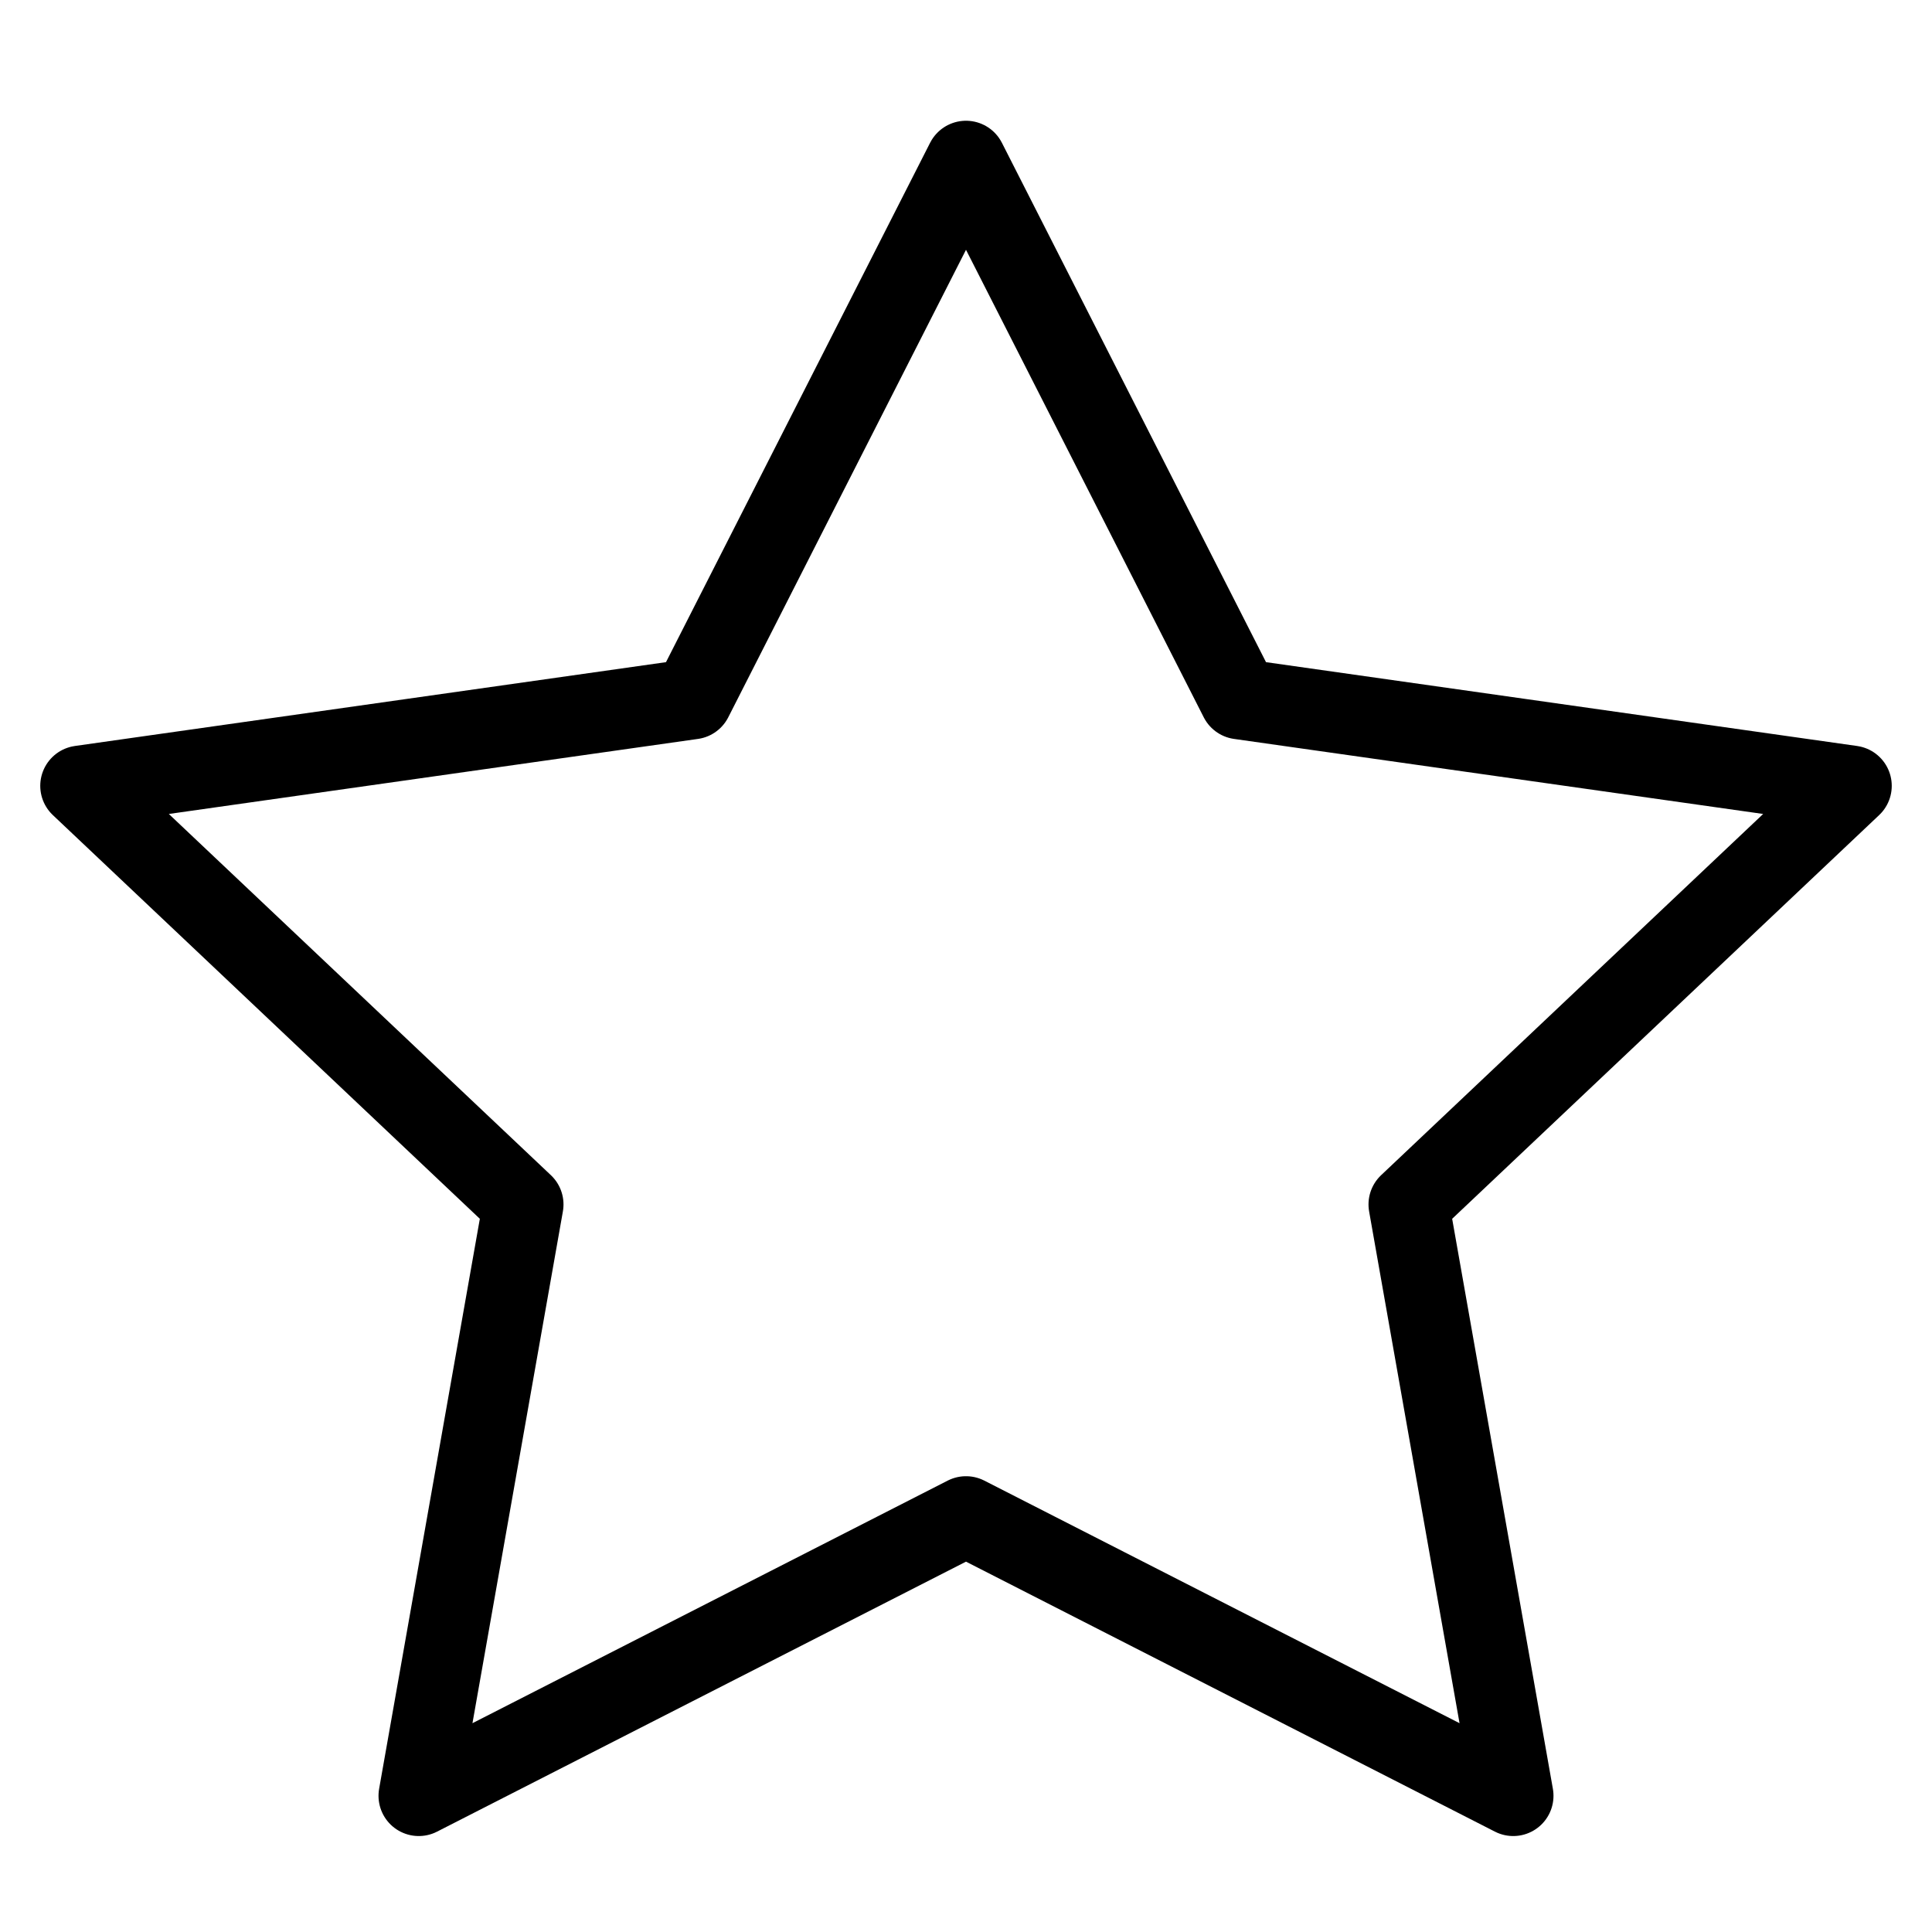 <svg width="24" height="24" viewBox="0 0 24 24" fill="none" xmlns="http://www.w3.org/2000/svg">
<path fill-rule="evenodd" clip-rule="evenodd" d="M12 2L15.399 8.684L23 9.762L17.5 14.962L18.798 22.308L12 18.838L5.202 22.308L6.5 14.962L1 9.762L8.601 8.684L12 2Z" stroke="black" stroke-linecap="round" stroke-linejoin="round"/>
</svg>
